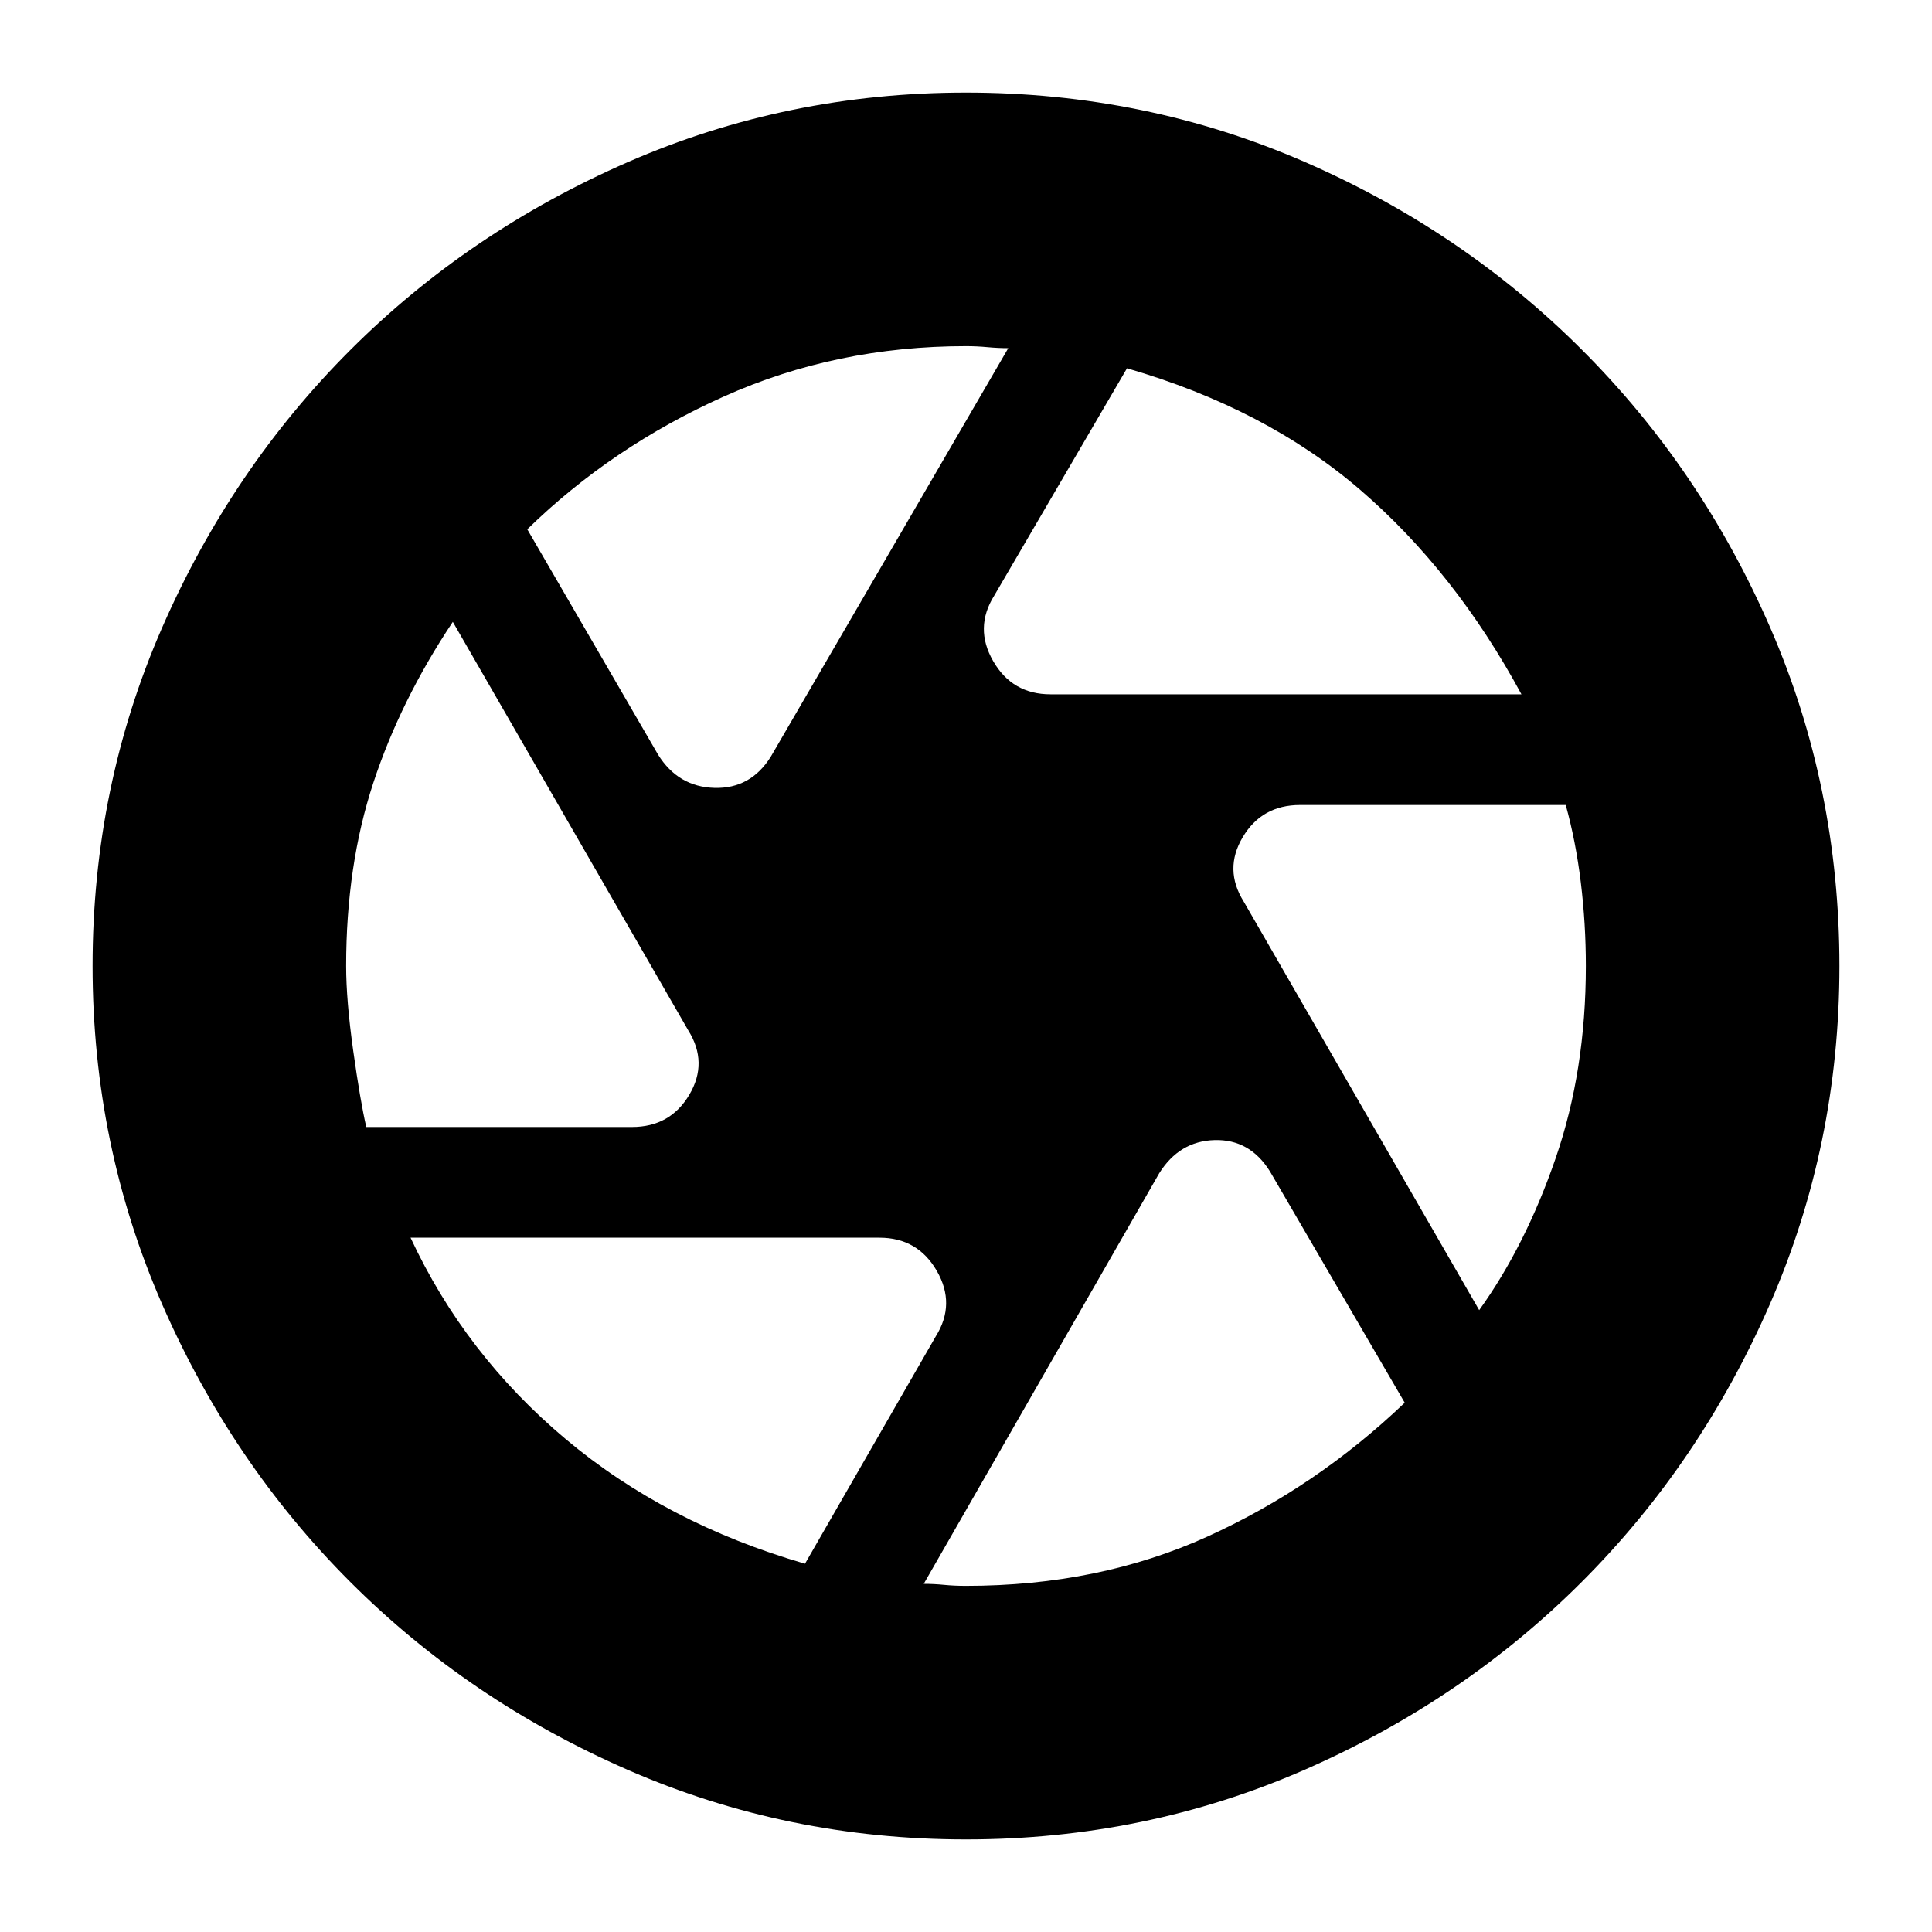 <svg xmlns="http://www.w3.org/2000/svg" height="24" viewBox="0 -960 960 960" width="24"><path d="M522-615h234q-33-61-80-101.5T560-777l-66 113q-10 16-.5 32.5T522-615Zm-195 30q10 16 28 16.5t28-15.5l118-203q-5 0-10.33-.5-5.34-.5-10.67-.5-64.53 0-120.27 25Q304-738 262-697l65 112ZM182-400h132q19 0 28.5-16t-.5-32L225-651q-26 39-39.5 80T172-480q0 17 3.5 42t6.5 38Zm218 217 65-113q10-16 .5-32.5T437-345H204q27 58 77 100t119 62Zm80 11q66 0 120-24.5t98-66.5l-67-115q-10-16-27.5-15.5T576-377L459-173q5 0 10.09.5t10.91.5Zm255-137q23-32 38-75.5t15-95.5q0-21-2.5-41.5T778-560H646q-19 0-28.5 16t.5 32l117 203ZM480-480Zm0 434q-88.83 0-167.92-34.5Q233-115 174-174q-59-59-93.5-138.08Q46-391.17 46-480q0-89 34.5-168T174-786q59-59 138.08-93.5Q391.17-914 480-914q89 0 167.9 34.28 78.91 34.28 138.22 93.6 59.32 59.31 93.6 138.22Q914-569 914-480q0 88.83-34.5 167.92Q845-233 786-174q-59 59-138 93.5T480-46Z"/></svg>